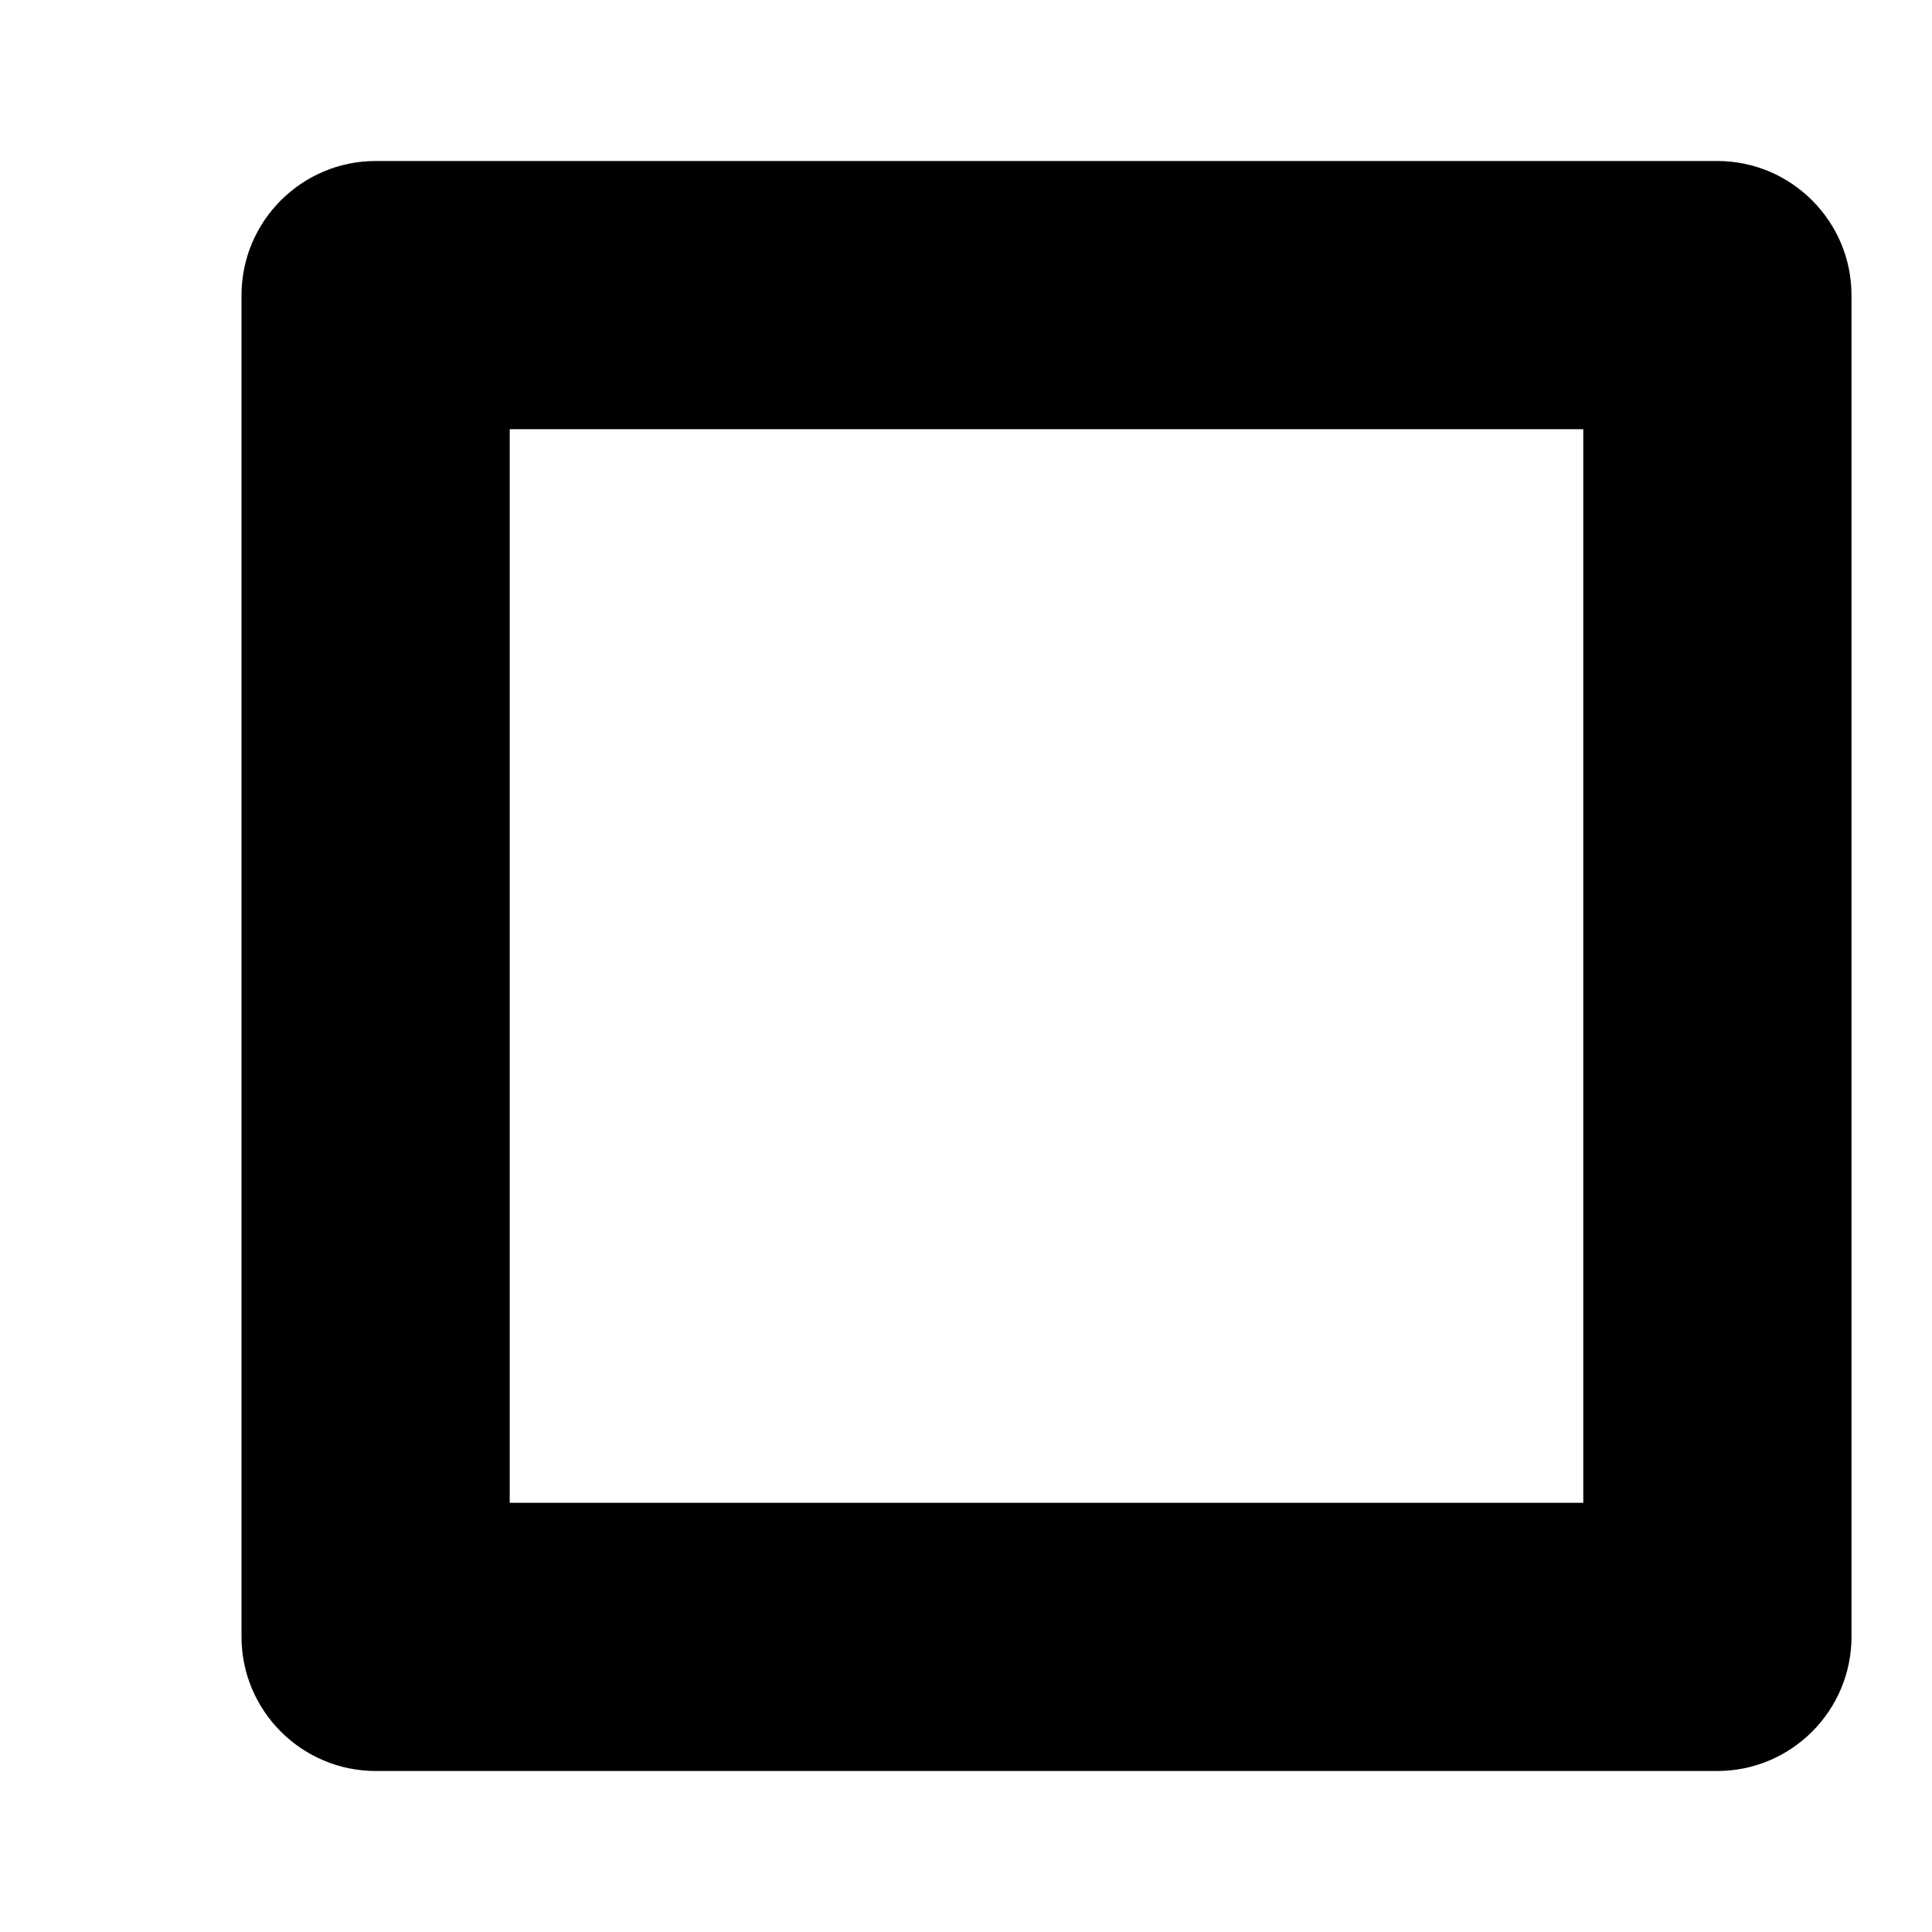 <?xml version="1.0" encoding="UTF-8" standalone="no"?><svg width='6' height='6' viewBox='0 0 6 6' fill='none' xmlns='http://www.w3.org/2000/svg'>
<path fill-rule='evenodd' clip-rule='evenodd' d='M0.75 0.917C0.75 0.687 0.937 0.5 1.167 0.5H5.333C5.563 0.5 5.75 0.687 5.75 0.917V5.083C5.75 5.313 5.563 5.5 5.333 5.5H1.167C0.937 5.5 0.75 5.313 0.75 5.083V0.917ZM1.583 1.333V4.667H4.917V1.333H1.583Z' fill='black'/>
</svg>

